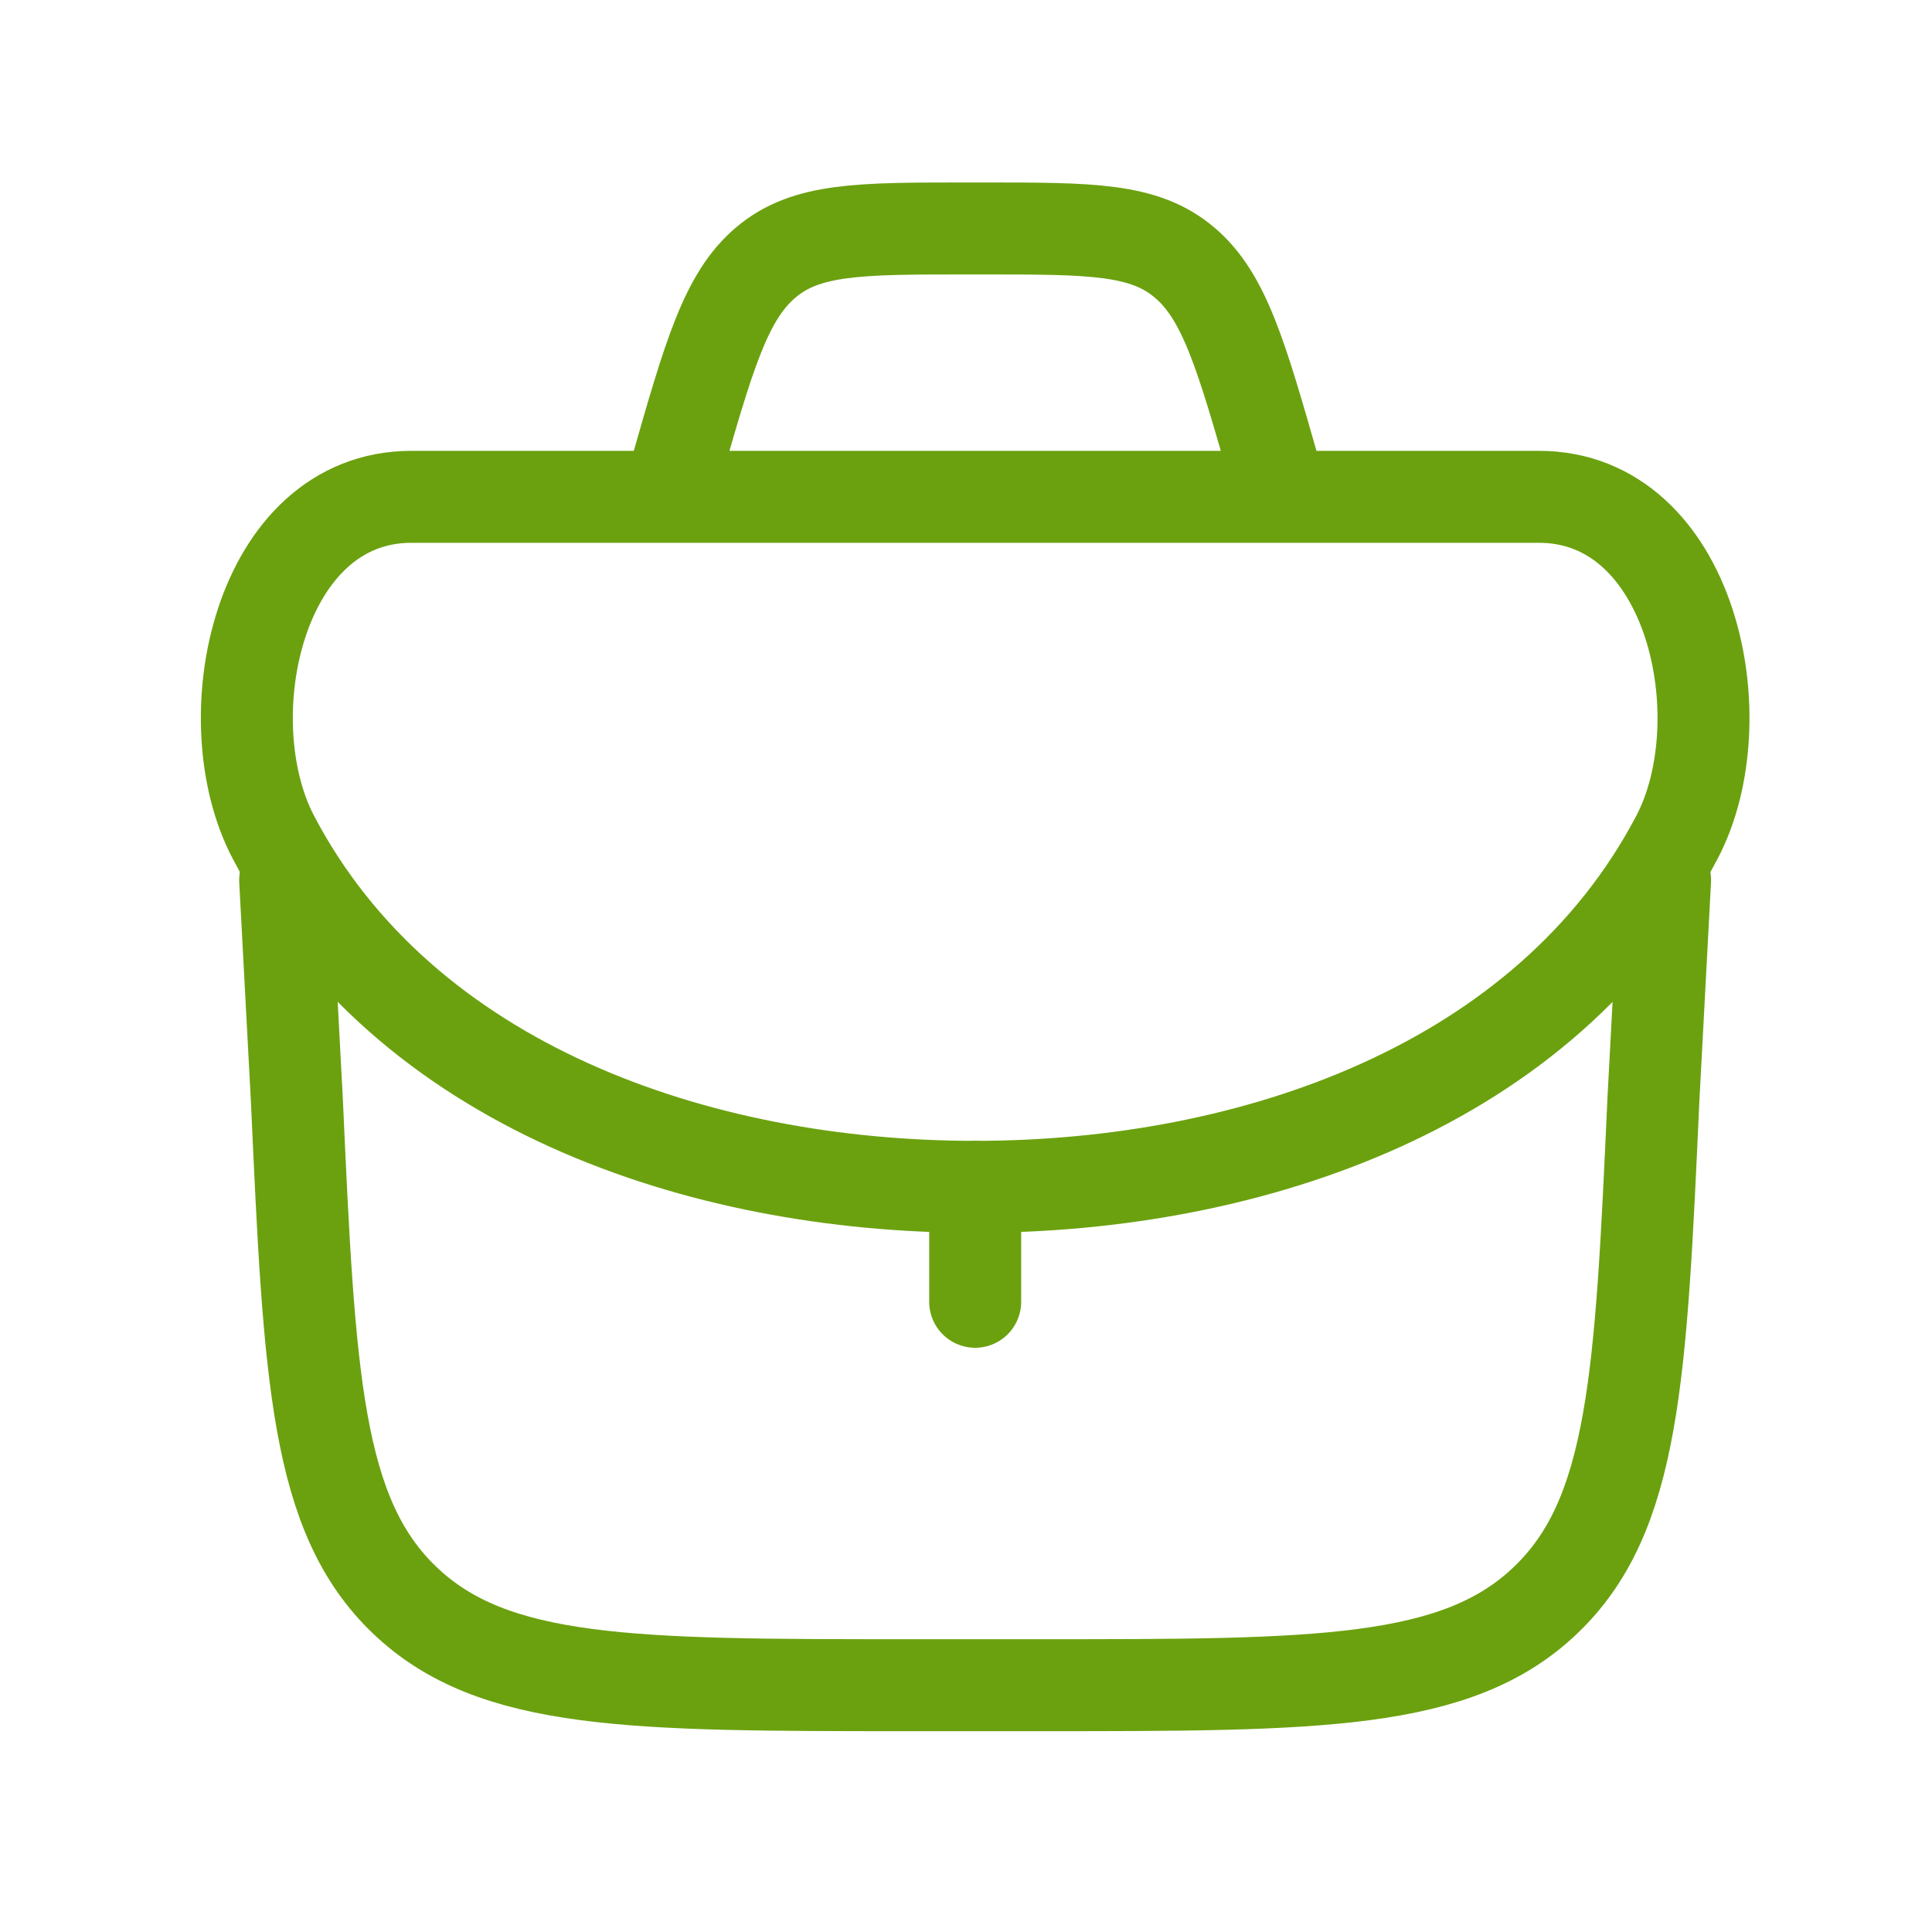 <svg width="20" height="20" viewBox="0 0 20 20" fill="none" xmlns="http://www.w3.org/2000/svg">
<path d="M10.095 12.286L10.095 13.476" stroke="#6BA10F" stroke-width="0.952" stroke-linecap="round" stroke-linejoin="round"/>
<path d="M2.952 9.111L3.073 11.384C3.203 14.252 3.269 15.686 4.189 16.565C5.109 17.445 6.545 17.445 9.416 17.445H10.773C13.644 17.445 15.08 17.445 16 16.565C16.921 15.686 16.986 14.252 17.116 11.384L17.237 9.111" stroke="#6BA10F" stroke-width="0.952" stroke-linecap="round" stroke-linejoin="round"/>
<path d="M2.831 8.669C4.179 11.234 7.221 12.286 10.095 12.286C12.969 12.286 16.01 11.234 17.359 8.669C18.003 7.445 17.515 5.143 15.93 5.143H4.26C2.674 5.143 2.187 7.445 2.831 8.669Z" stroke="#6BA10F" stroke-width="0.952"/>
<path d="M13.269 5.143L13.199 4.898C12.85 3.675 12.675 3.064 12.259 2.715C11.844 2.365 11.292 2.365 10.187 2.365H10.002C8.897 2.365 8.345 2.365 7.93 2.715C7.514 3.064 7.339 3.675 6.99 4.898L6.92 5.143" stroke="#6BA10F" stroke-width="0.952"/>
</svg>
